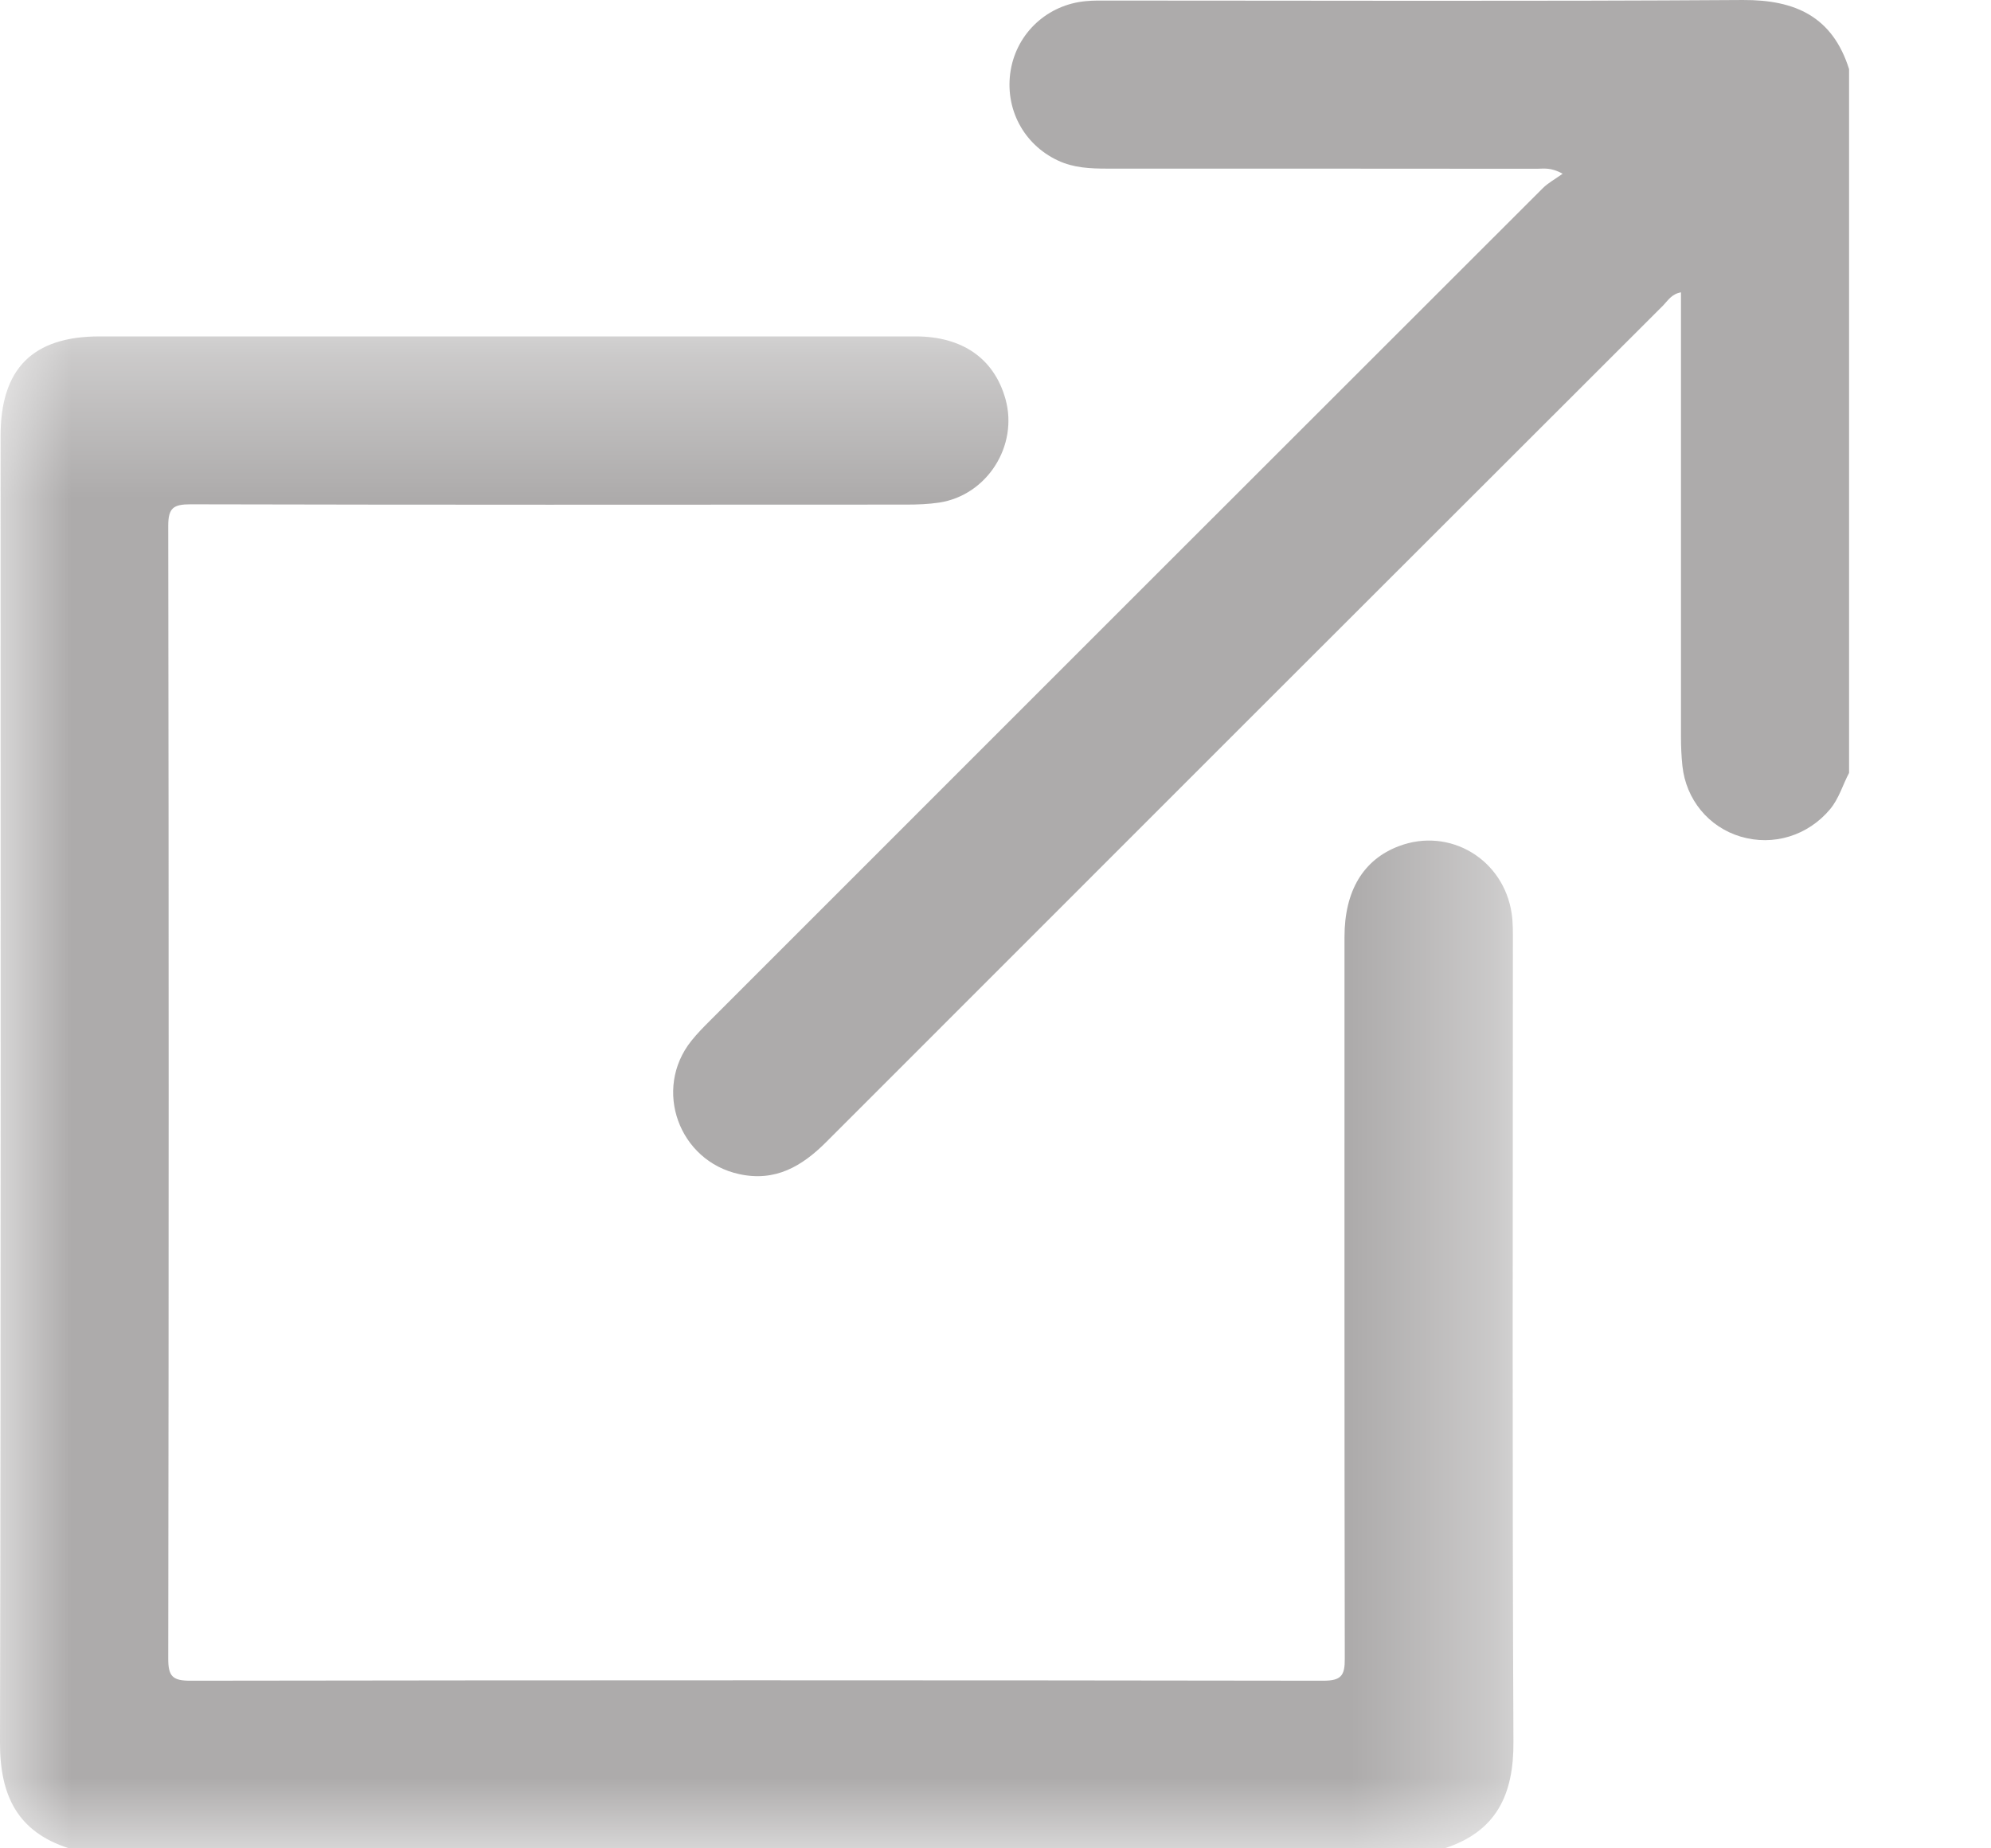 <svg width="14" height="13" viewBox="0 0 14 13" fill="none" xmlns="http://www.w3.org/2000/svg">
    <mask id="mask0_2953_16837" style="mask-type:luminance" maskUnits="userSpaceOnUse" x="0" y="2" width="11" height="11">
        <path fill-rule="evenodd" clip-rule="evenodd" d="M0 2.366H10.642V13H0V2.366Z" fill="white" />
    </mask>
    <g mask="url(#mask0_2953_16837)">
        <path fill-rule="evenodd" clip-rule="evenodd" d="M0.486 13C0.12 12.884 -0.001 12.625 4.35229e-06 12.254C0.007 9.191 0.004 6.129 0.004 3.067C0.004 2.593 0.229 2.366 0.701 2.366C2.613 2.366 4.525 2.366 6.437 2.366C6.768 2.366 6.99 2.522 7.07 2.806C7.162 3.135 6.941 3.484 6.603 3.535C6.529 3.546 6.452 3.549 6.376 3.549C4.697 3.55 3.018 3.551 1.339 3.547C1.22 3.547 1.183 3.572 1.183 3.698C1.187 6.355 1.187 9.011 1.183 11.667C1.183 11.79 1.214 11.821 1.337 11.821C3.993 11.817 6.649 11.817 9.305 11.821C9.432 11.821 9.457 11.784 9.456 11.665C9.453 9.973 9.454 8.281 9.454 6.59C9.454 6.265 9.587 6.045 9.837 5.951C10.194 5.816 10.575 6.044 10.63 6.428C10.639 6.491 10.638 6.555 10.638 6.618C10.638 8.496 10.633 10.374 10.642 12.252C10.644 12.623 10.522 12.882 10.157 13H0.486Z" fill="#ADABAB" />
    </g>
    <path fill-rule="evenodd" clip-rule="evenodd" d="M13.002 5.436C12.957 5.521 12.932 5.615 12.868 5.692C12.713 5.877 12.47 5.953 12.239 5.884C12.015 5.817 11.855 5.624 11.83 5.386C11.823 5.319 11.82 5.251 11.82 5.184C11.82 4.19 11.82 3.196 11.82 2.202V2.056C11.754 2.068 11.728 2.114 11.695 2.148C9.732 4.109 7.77 6.07 5.809 8.033C5.637 8.205 5.45 8.313 5.198 8.258C4.773 8.166 4.59 7.661 4.861 7.321C4.903 7.268 4.951 7.22 4.999 7.172C6.948 5.222 8.898 3.272 10.849 1.323C10.884 1.288 10.93 1.263 10.988 1.222C10.904 1.175 10.853 1.187 10.806 1.187C9.799 1.186 8.793 1.186 7.786 1.186C7.667 1.186 7.549 1.181 7.439 1.129C7.195 1.015 7.062 0.76 7.107 0.493C7.152 0.23 7.367 0.032 7.636 0.008C7.687 0.003 7.738 0.004 7.789 0.004C9.277 0.004 10.766 0.01 12.255 3.44297e-05C12.627 -0.002 12.886 0.119 13.002 0.486V5.436Z" fill="#ADABAB" />
</svg>